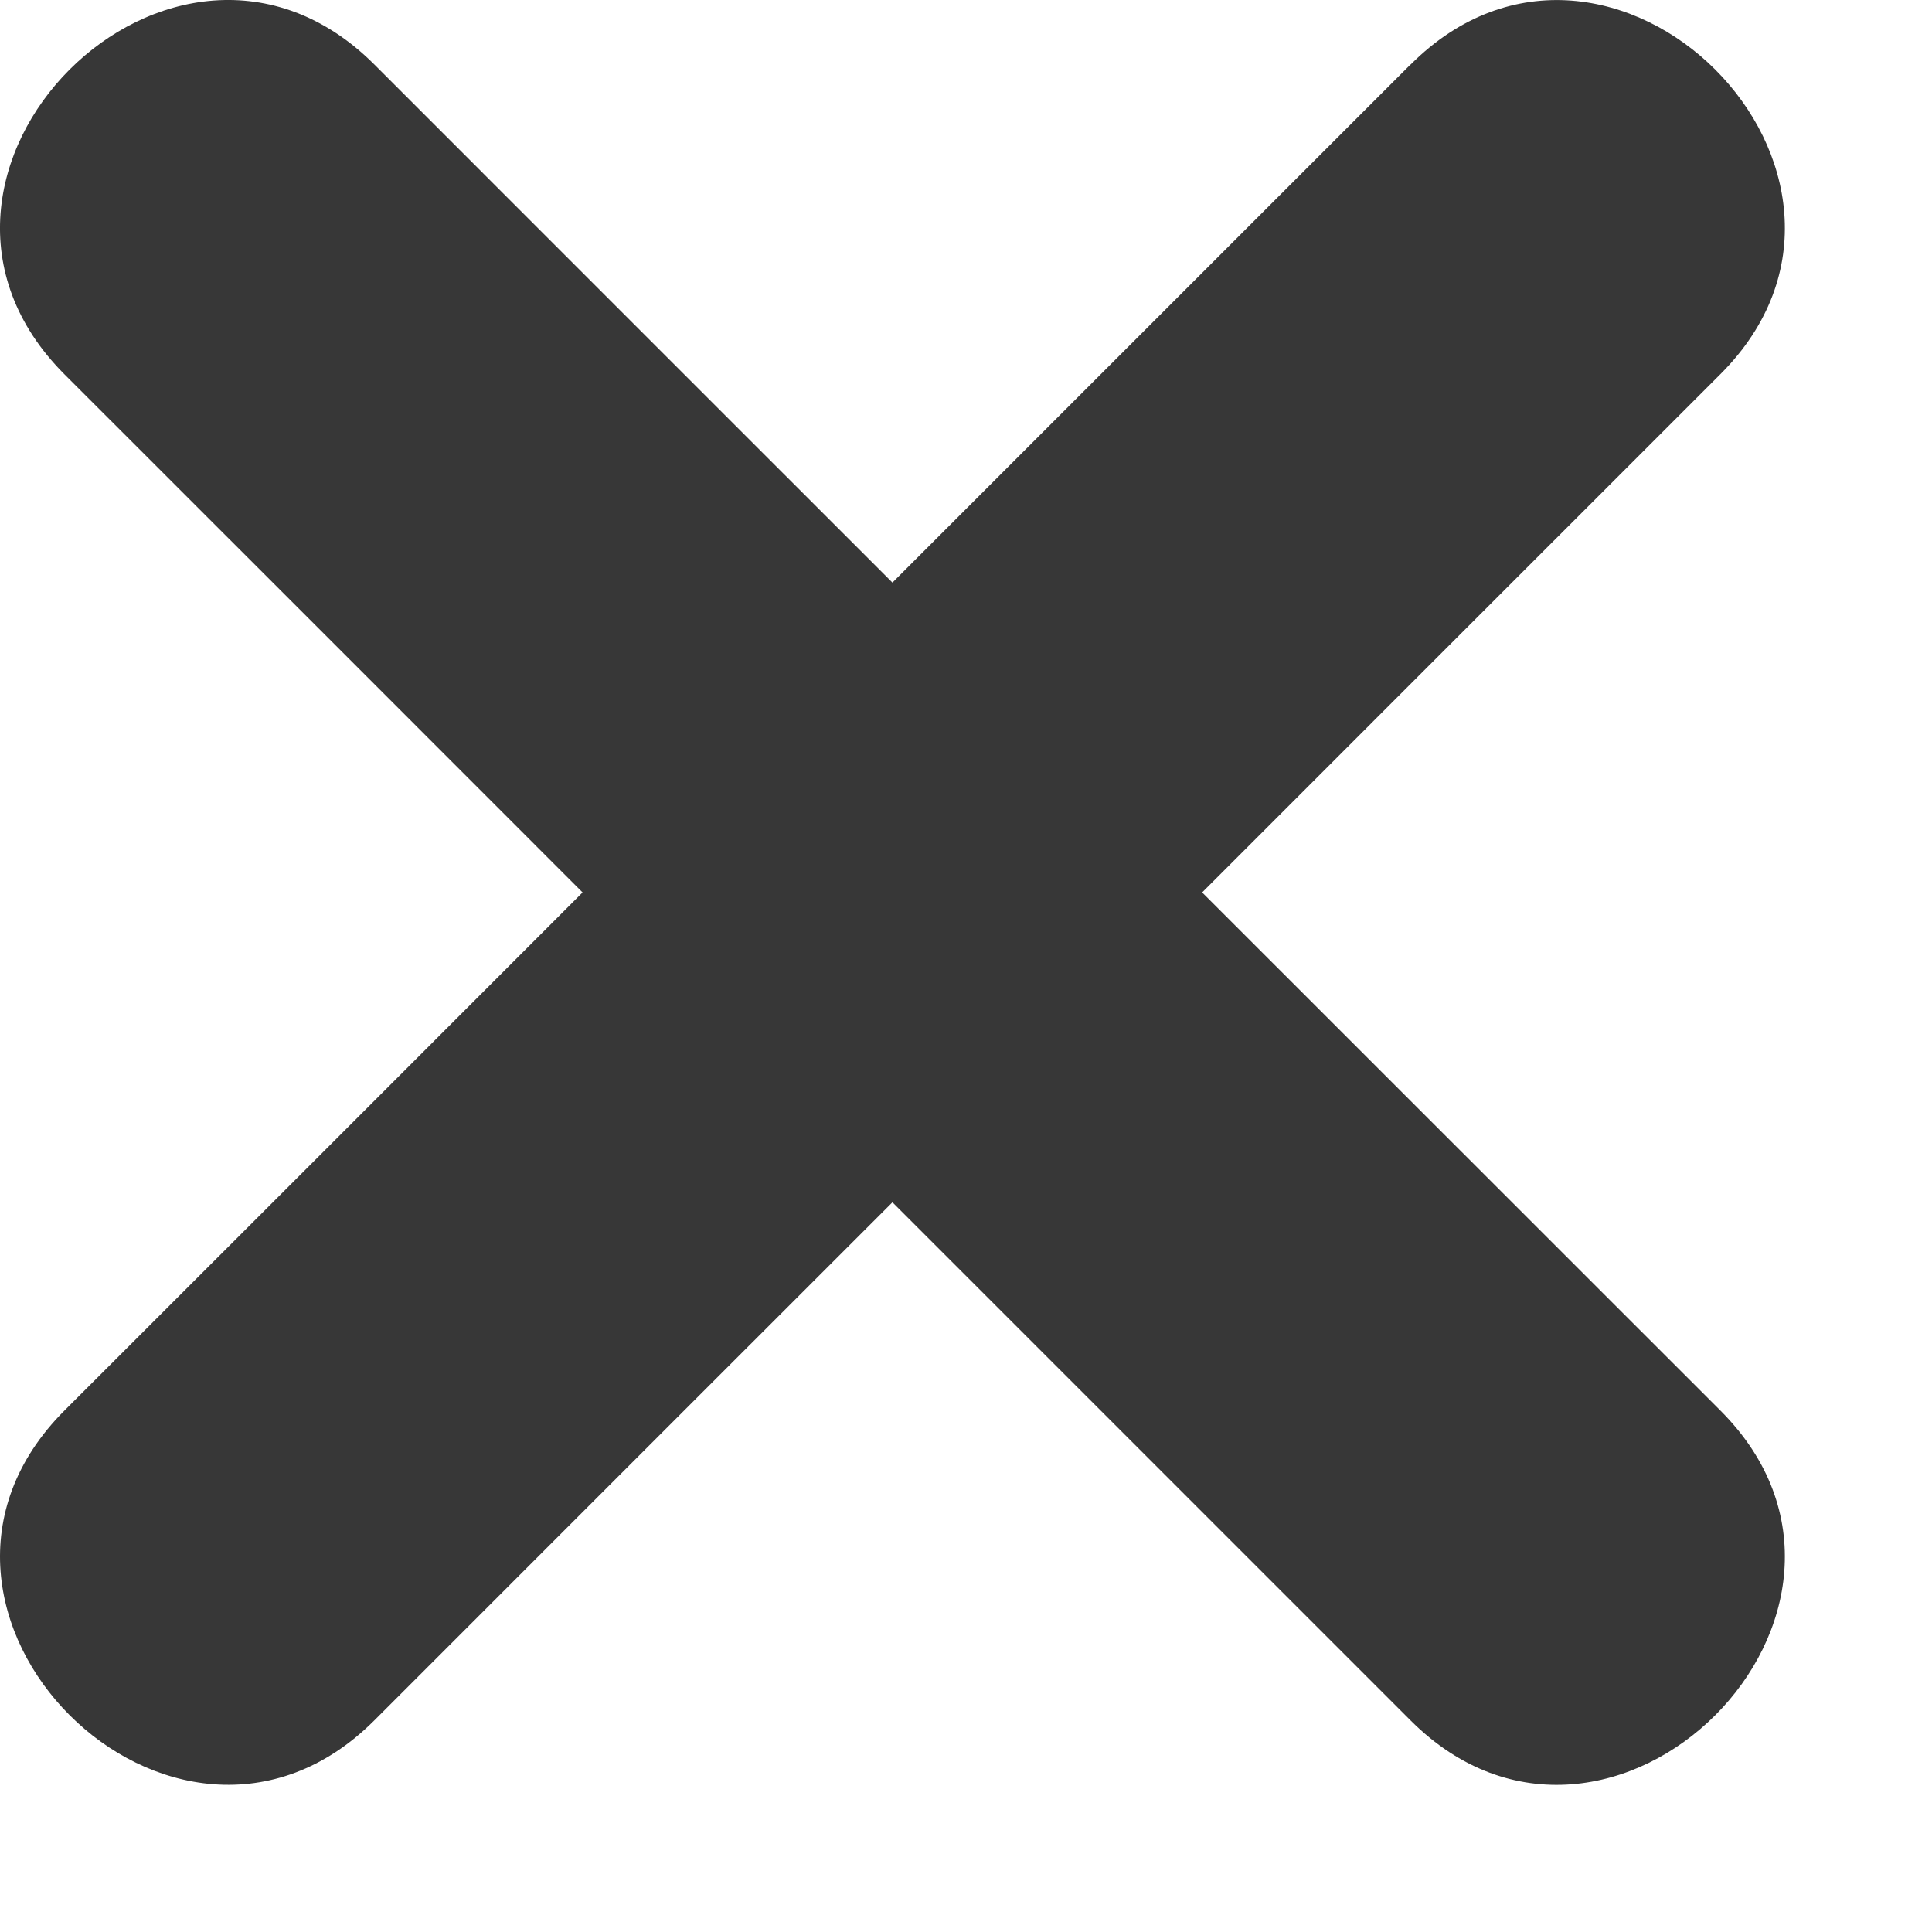 <svg width="13" height="13" viewBox="0 0 13 13" fill="none" xmlns="http://www.w3.org/2000/svg">
<path d="M9.491 0.434L6.005 3.92C4.843 2.759 3.681 1.596 2.519 0.434C1.174 -0.91 -0.91 1.174 0.434 2.519C1.596 3.68 2.759 4.843 3.92 6.005C2.758 7.168 1.596 8.33 0.434 9.491C-0.91 10.835 1.175 12.919 2.519 11.576C3.681 10.414 4.843 9.251 6.005 8.09L9.491 11.576C10.835 12.92 12.92 10.835 11.576 9.491C10.414 8.329 9.252 7.167 8.089 6.005C9.251 4.843 10.413 3.68 11.576 2.518C12.92 1.174 10.835 -0.91 9.491 0.435" fill="#373737"/>
</svg>
